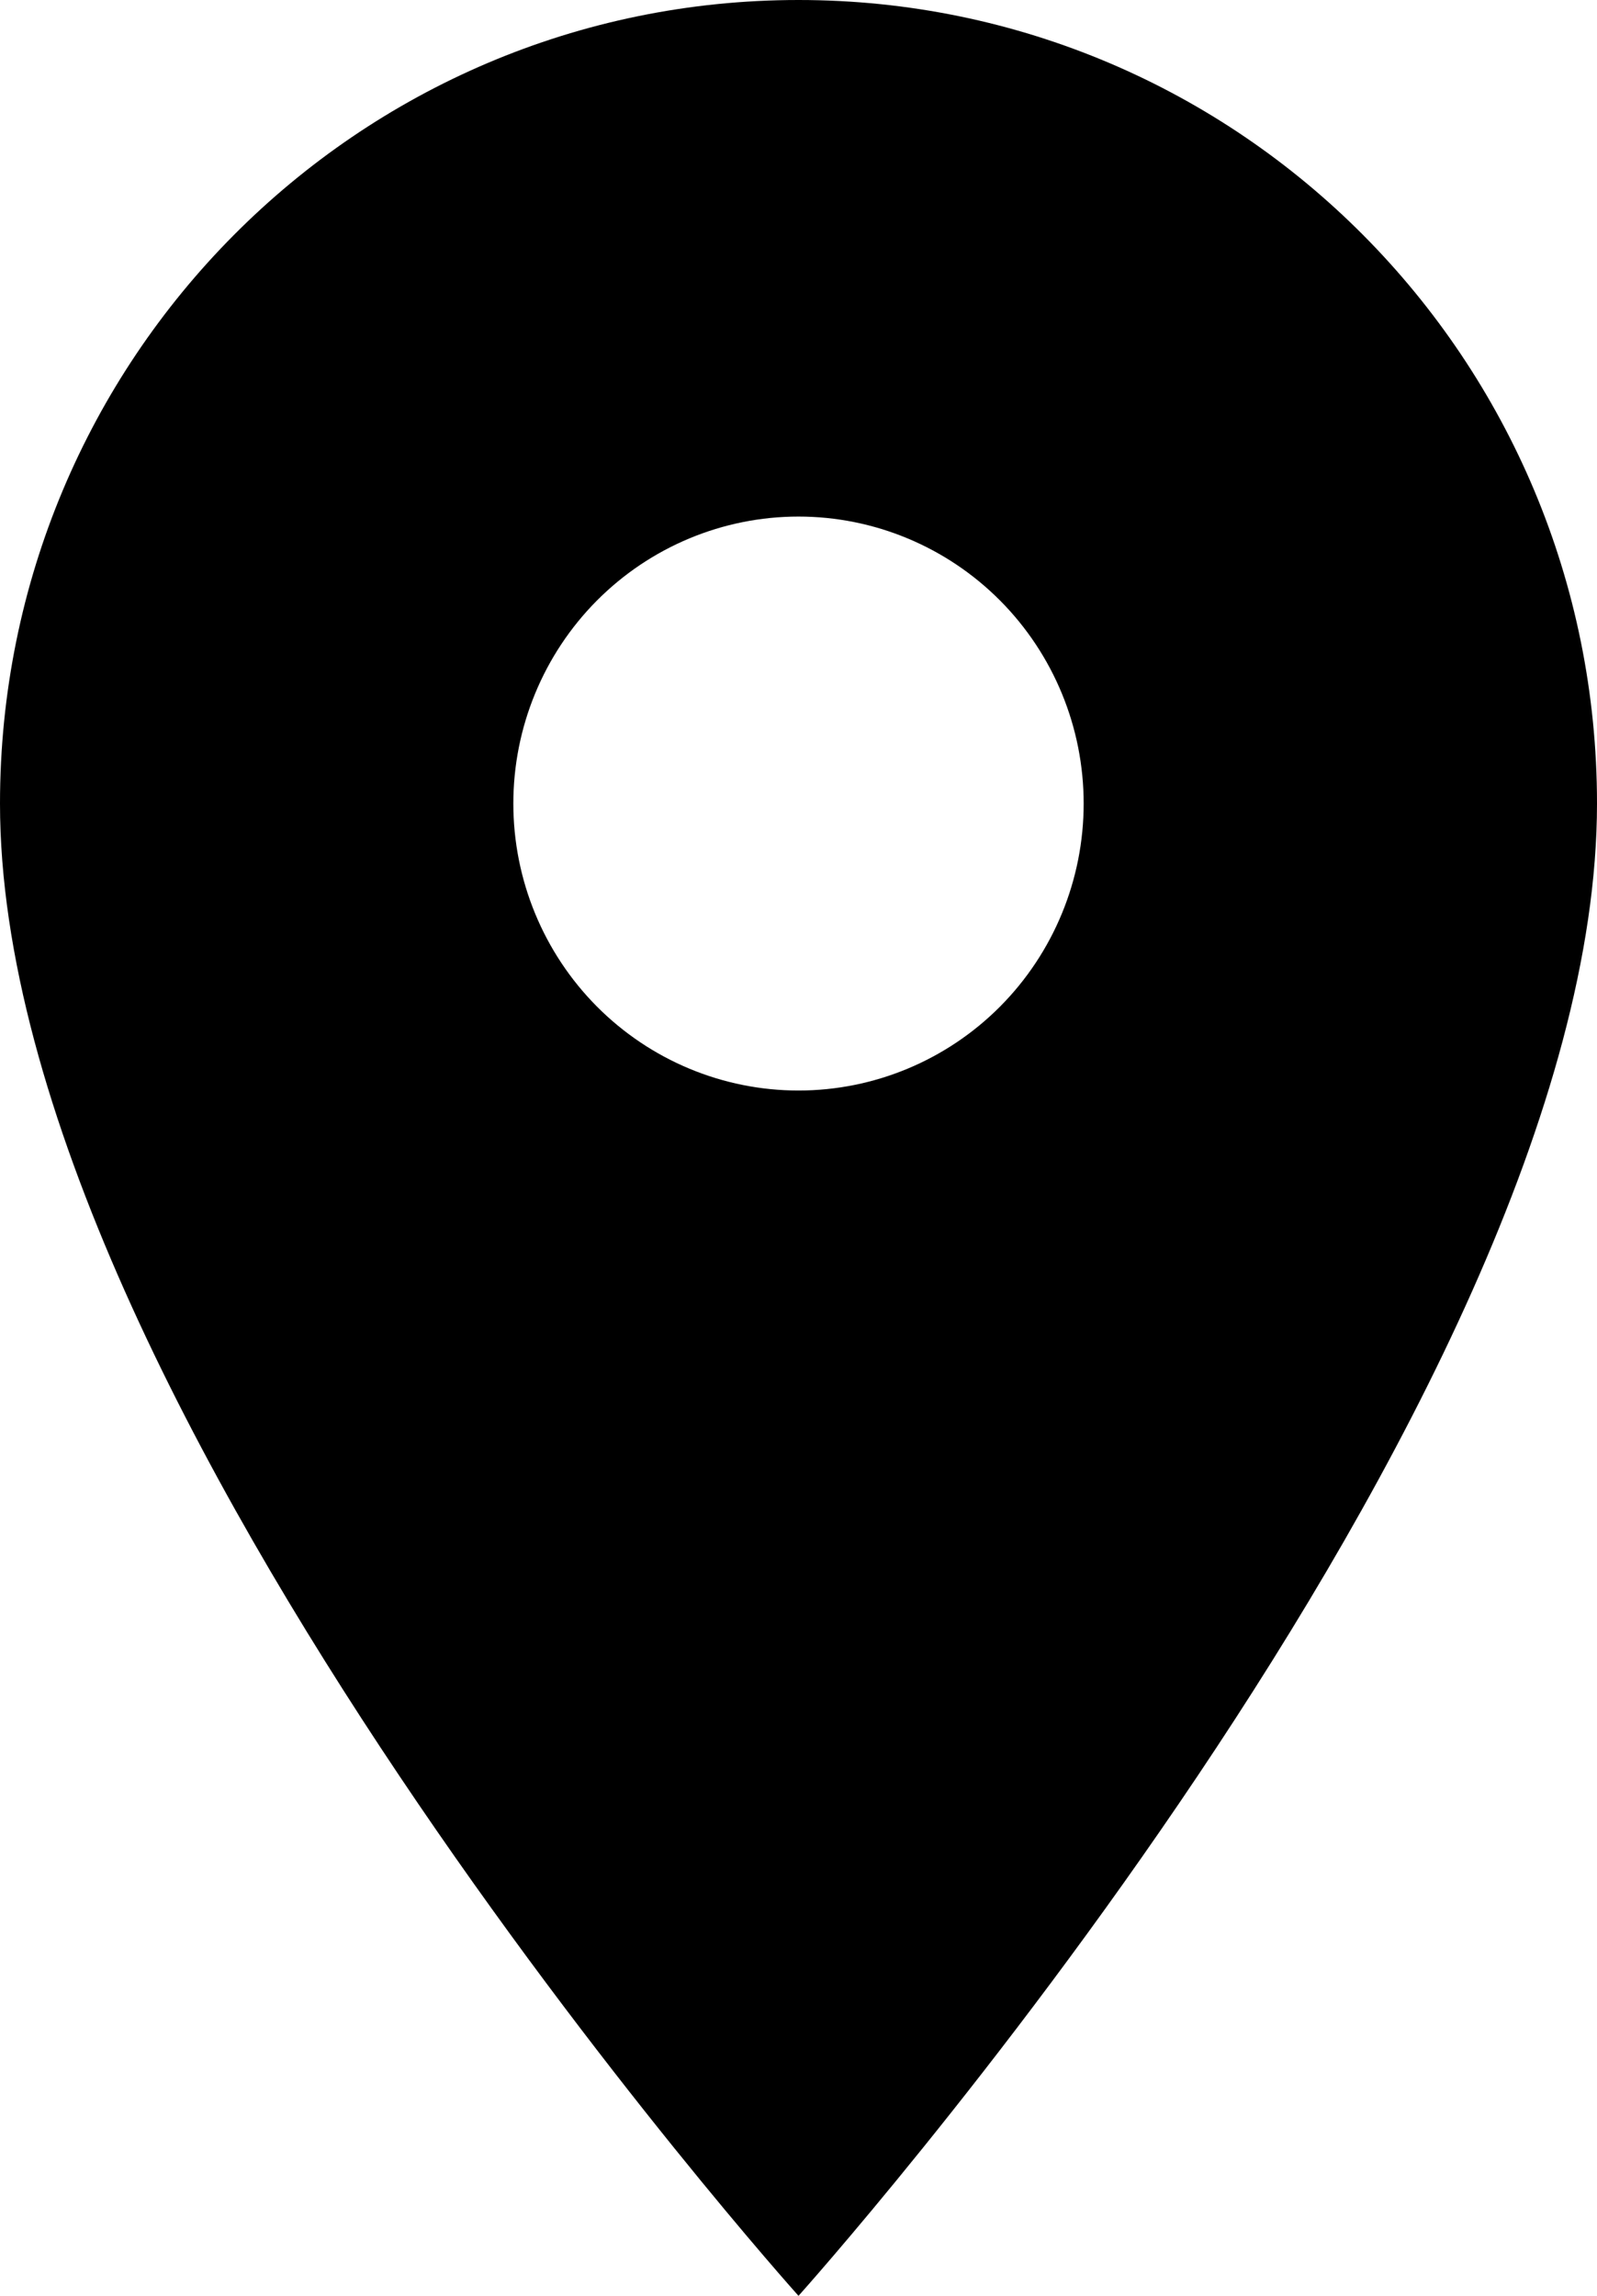 <svg width="48" height="69" viewBox="0 0 48 69" fill="none" xmlns="http://www.w3.org/2000/svg">
<path d="M24 0C10.731 0 0 10.799 0 24.15C0 42.263 24 69 24 69C24 69 48 42.263 48 24.15C48 10.799 37.269 0 24 0ZM24 32.775C21.727 32.775 19.547 31.866 17.939 30.249C16.332 28.631 15.429 26.438 15.429 24.15C15.429 21.863 16.332 19.669 17.939 18.051C19.547 16.434 21.727 15.525 24 15.525C26.273 15.525 28.453 16.434 30.061 18.051C31.668 19.669 32.571 21.863 32.571 24.15C32.571 26.438 31.668 28.631 30.061 30.249C28.453 31.866 26.273 32.775 24 32.775Z" fill="black"/>
</svg>
